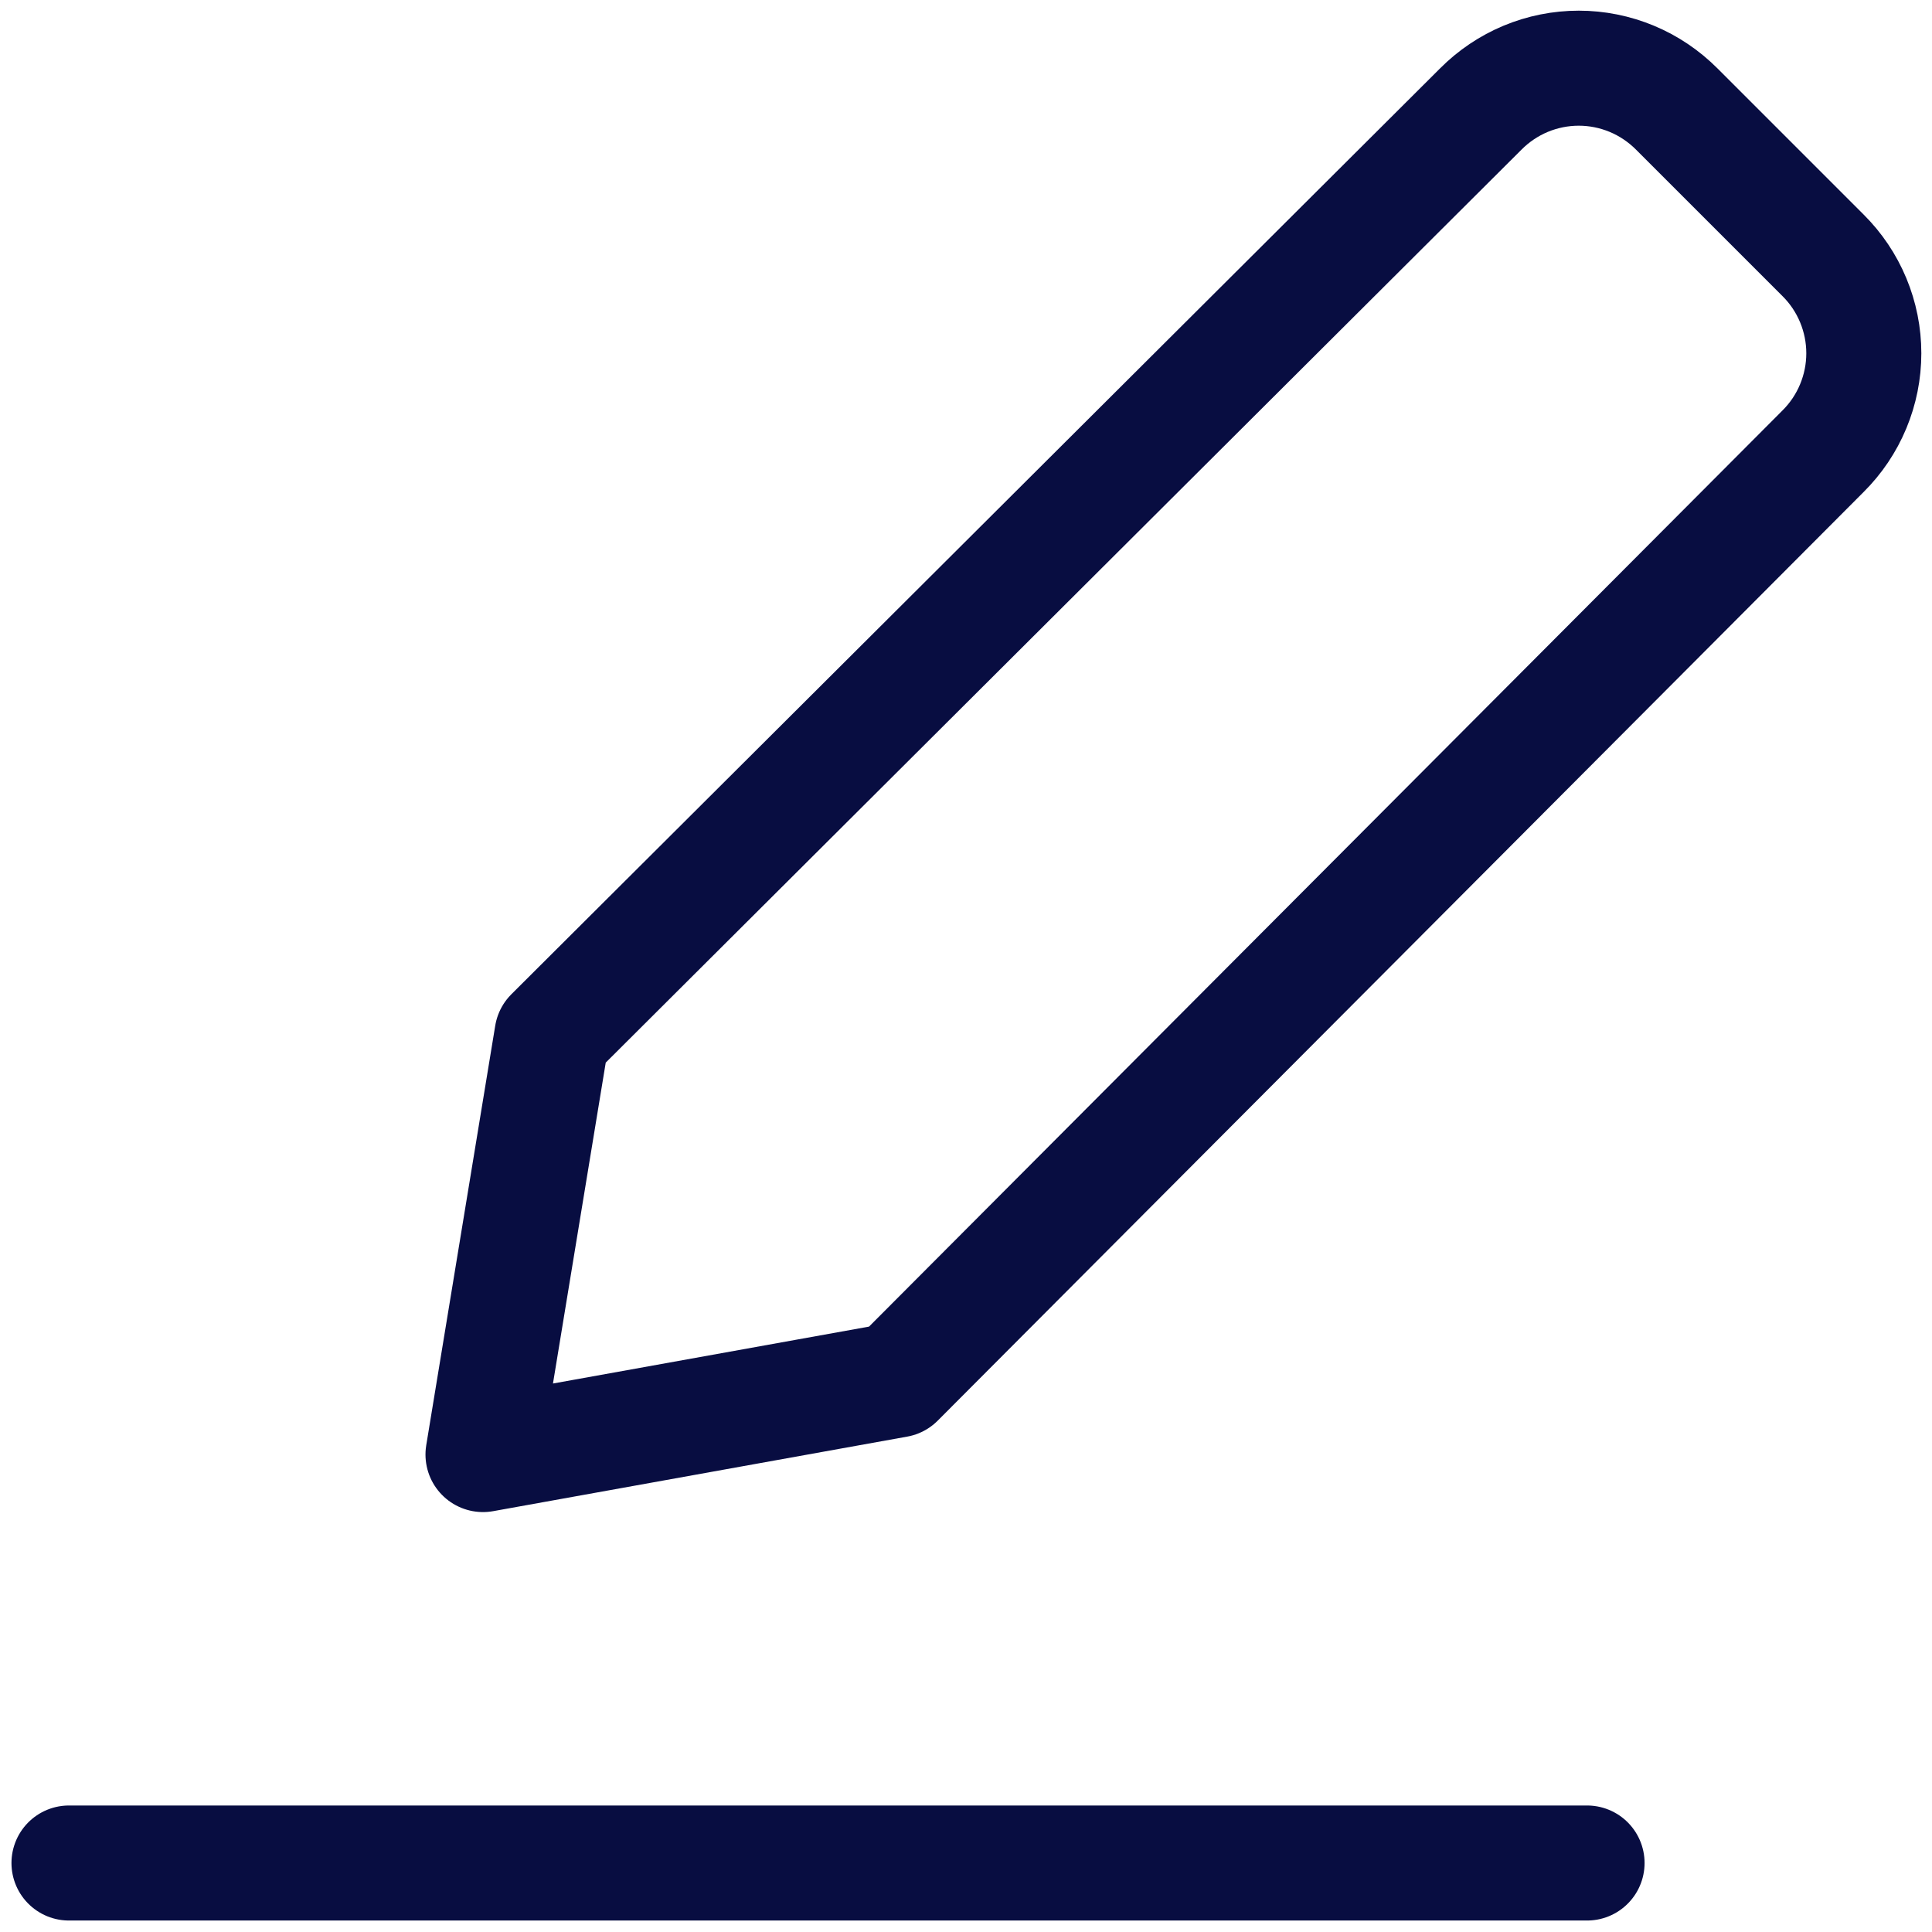 <svg width="24" height="24" viewBox="0 0 24 24" fill="none" xmlns="http://www.w3.org/2000/svg">
<g id="streamline:interface-edit-write-1-edit-edition-form-pen-text-write" clip-path="url(#clip0_455_1932)">
<path id="Vector" d="M0.857 23.143H19.715M11.143 17.143L6 18.069L6.857 12.857L18.395 1.354C18.554 1.194 18.744 1.066 18.952 0.979C19.161 0.892 19.385 0.847 19.612 0.847C19.838 0.847 20.062 0.892 20.271 0.979C20.48 1.066 20.669 1.194 20.829 1.354L22.646 3.171C22.807 3.331 22.934 3.52 23.021 3.729C23.108 3.938 23.153 4.162 23.153 4.389C23.153 4.615 23.108 4.839 23.021 5.048C22.934 5.257 22.807 5.446 22.646 5.606L11.143 17.143Z" stroke="#080D41" stroke-width="1.429" stroke-linecap="round" stroke-linejoin="round"/>
</g>
<defs>
<clipPath id="clip0_455_1932">
<rect width="24" height="24" fill="white"/>
</clipPath>
</defs>
</svg>
